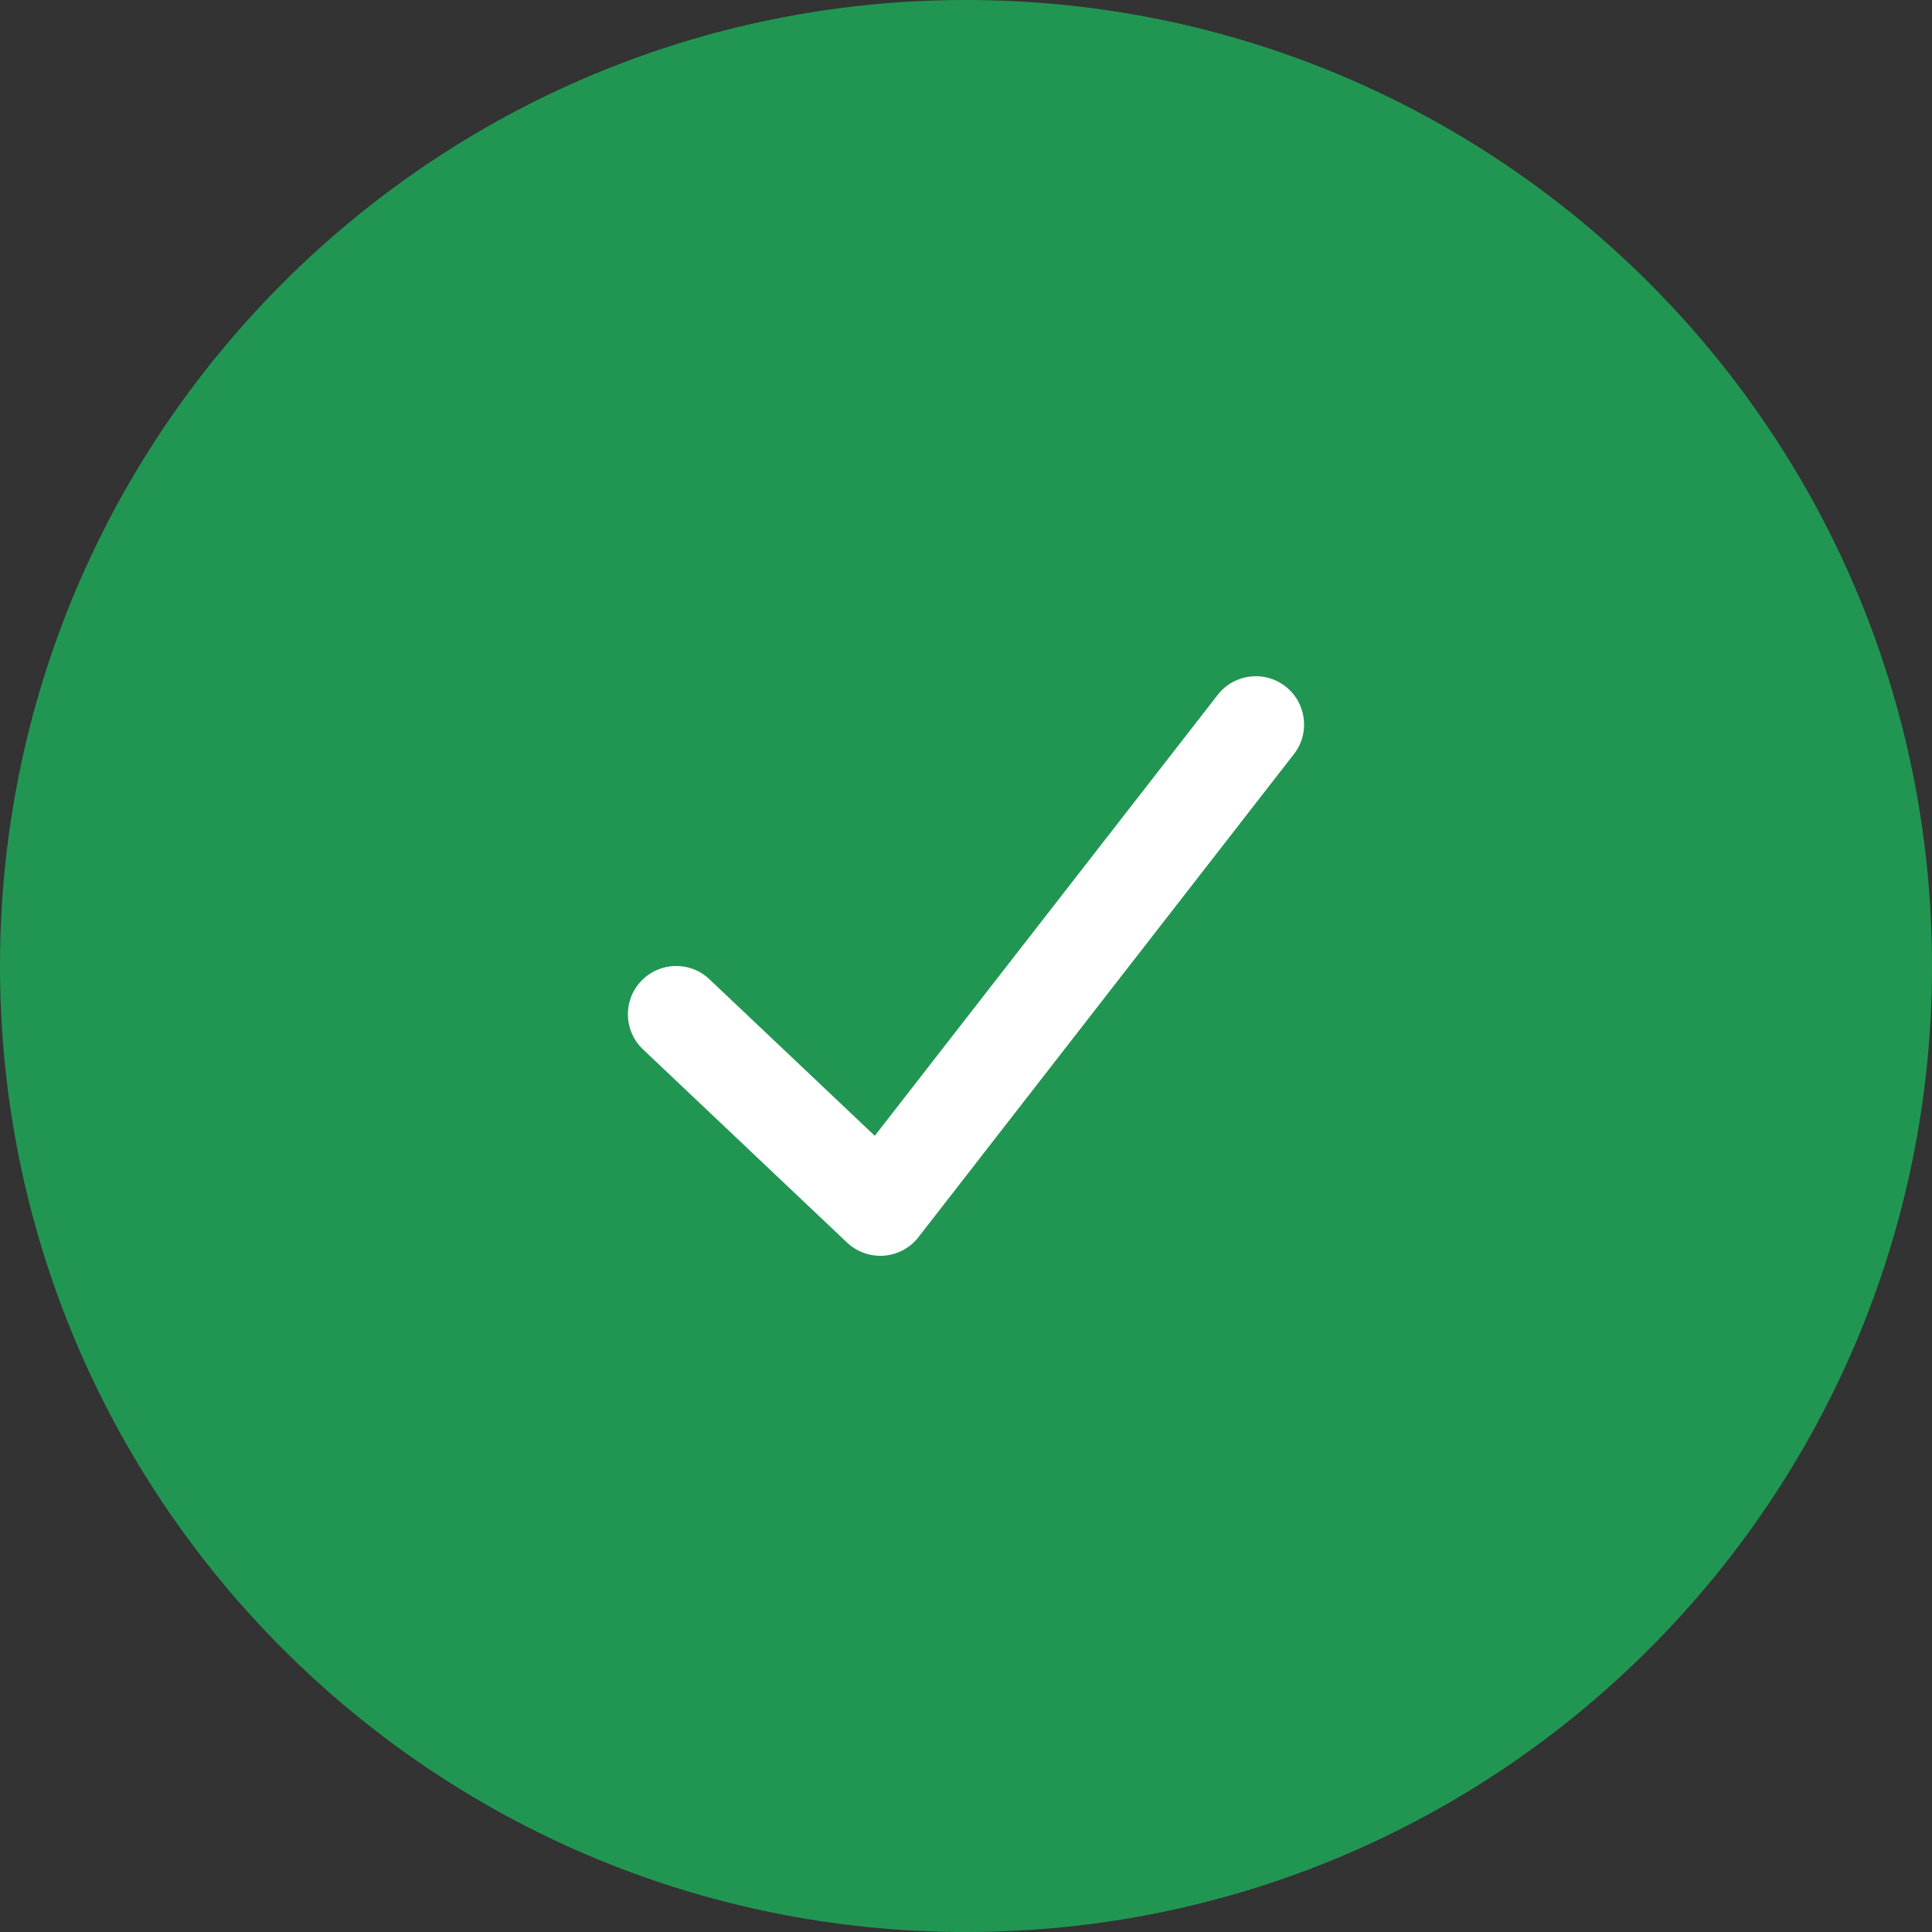 <svg width="18" height="18" viewBox="0 0 18 18" fill="none" xmlns="http://www.w3.org/2000/svg">
<rect x="0" y="0" width="18" height="18" fill="#333333" stroke="none"/>
<path fill-rule="evenodd" clip-rule="evenodd" d="M9 18C13.971 18 18 13.971 18 9C18 4.029 13.971 0 9 0C4.029 0 0 4.029 0 9C0 13.971 4.029 18 9 18Z" fill="#219653"/>
<path fill-rule="evenodd" clip-rule="evenodd" d="M11.976 6.395C12.172 6.547 12.208 6.83 12.055 7.026L8.557 11.526C8.479 11.627 8.362 11.689 8.235 11.699C8.109 11.708 7.984 11.664 7.892 11.577L5.991 9.777C5.81 9.606 5.802 9.321 5.973 9.141C6.144 8.96 6.429 8.952 6.609 9.123L8.15 10.582L11.345 6.474C11.497 6.278 11.78 6.242 11.976 6.395Z" fill="white"/>
</svg>
